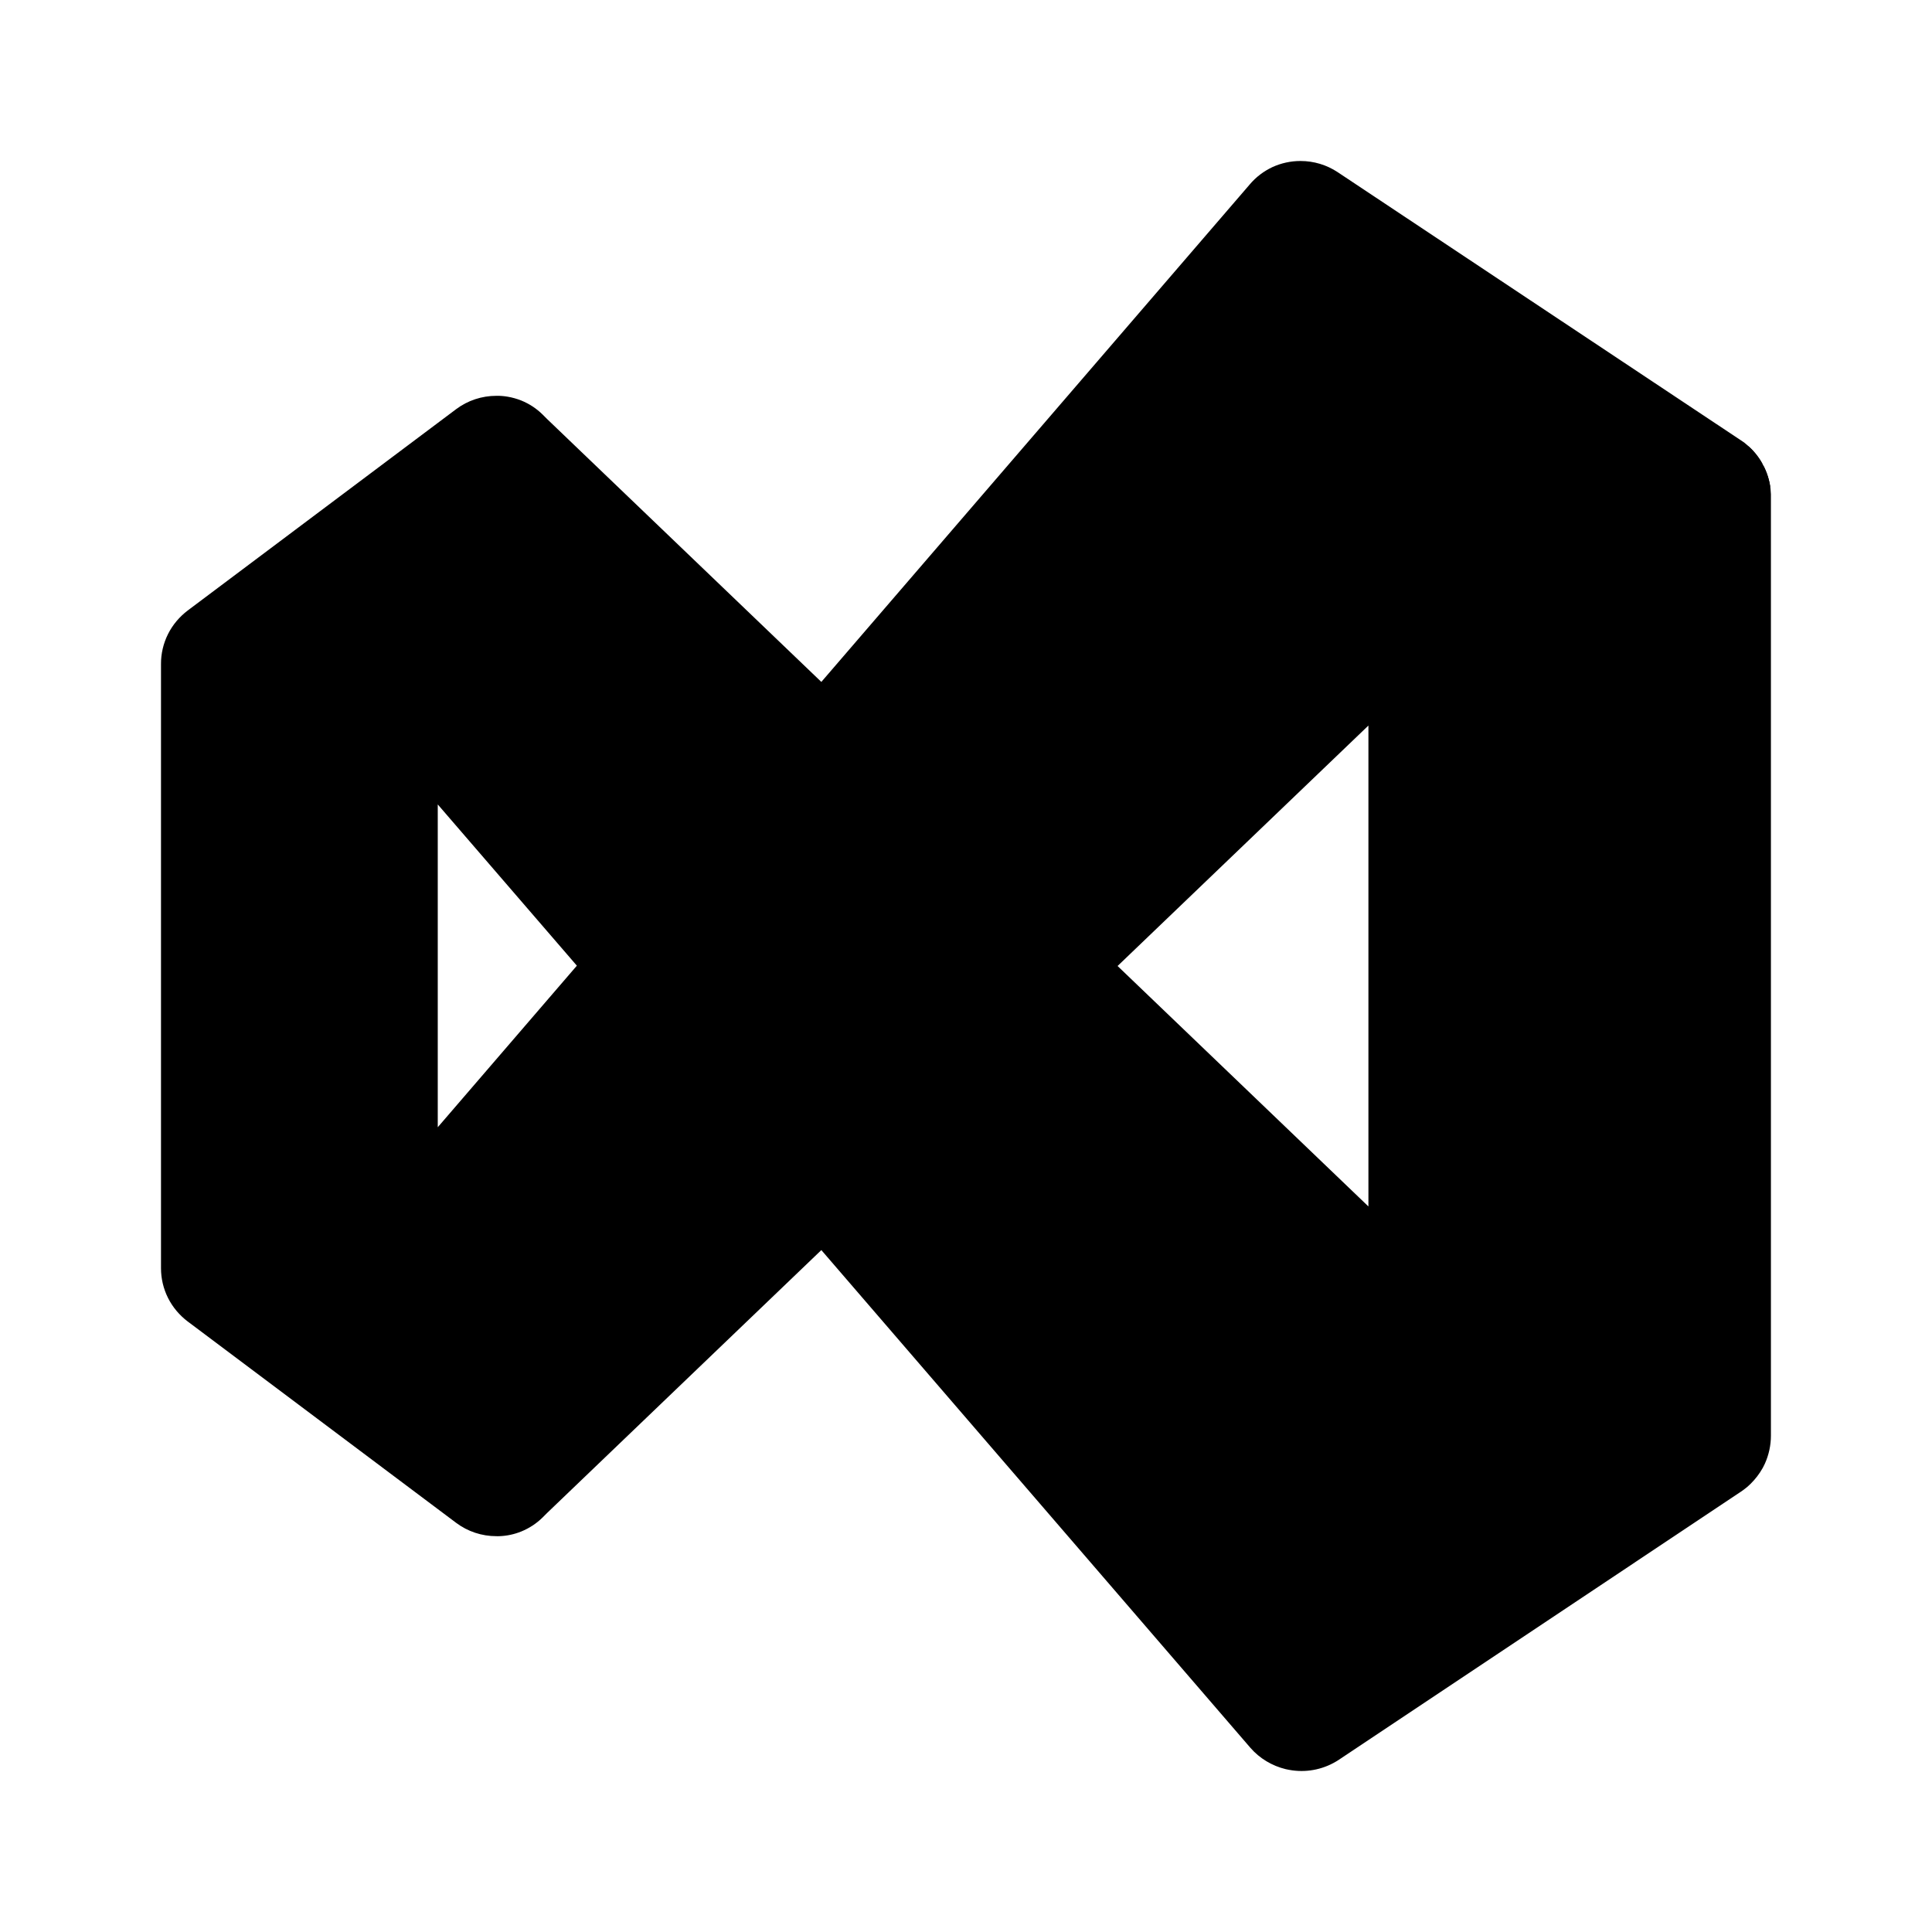 <svg width="24" height="24" viewBox="0 0 24 24" fill="currentColor" xmlns="http://www.w3.org/2000/svg"><path d="M21.628 5.471C21.657 5.49 21.684 5.511 21.709 5.533L21.628 5.471Z"/><path d="M21.709 5.533C21.787 5.601 21.852 5.682 21.9 5.773L21.709 5.533Z"/><path d="M21.9 5.773C21.95 5.866 21.982 5.968 21.994 6.072L21.9 5.773Z"/><path d="M21.994 6.072C21.996 6.095 21.998 6.118 21.999 6.141L21.994 6.072Z"/><path d="M21.999 6.141C21.999 6.149 21.999 6.158 21.999 6.167L21.999 6.141Z"/><path d="M21.999 6.167V17.834V6.167Z"/><path fill-rule="evenodd" clip-rule="evenodd" d="M21.628 5.471L16.616 2.138C16.48 2.048 16.32 2 16.157 2L16.153 2C16.034 2 15.915 2.026 15.806 2.076C15.698 2.127 15.601 2.2 15.524 2.292L10.203 8.471L6.799 5.208L6.741 5.15C6.665 5.075 6.575 5.016 6.477 4.976C6.422 4.954 6.365 4.938 6.307 4.928C6.26 4.92 6.213 4.916 6.166 4.917C5.985 4.917 5.81 4.975 5.666 5.083L2.345 7.574L2.332 7.583C2.337 7.58 2.341 7.577 2.345 7.574L2.351 7.57L2.333 7.583C2.23 7.661 2.145 7.761 2.087 7.877C2.029 7.993 1.999 8.121 2 8.25V15.75L2 15.755C2 15.883 2.03 16.009 2.087 16.123C2.145 16.239 2.23 16.339 2.333 16.417L2.34 16.422C2.344 16.425 2.348 16.428 2.352 16.431L5.666 18.917C5.81 19.025 5.985 19.083 6.166 19.083C6.177 19.084 6.189 19.083 6.201 19.083C6.295 19.08 6.389 19.06 6.477 19.024C6.575 18.984 6.665 18.925 6.741 18.85L6.799 18.792L10.203 15.529L15.533 21.712C15.648 21.844 15.802 21.936 15.971 21.977C15.998 21.983 16.025 21.988 16.053 21.992C16.254 22.02 16.458 21.974 16.628 21.863L21.628 18.529C21.671 18.5 21.711 18.468 21.747 18.432C21.805 18.375 21.855 18.31 21.895 18.239L21.901 18.228C21.909 18.213 21.916 18.197 21.924 18.182C21.973 18.073 21.999 17.954 21.999 17.834V6.336V6.167C21.999 6.158 21.999 6.149 21.999 6.141C21.998 6.118 21.996 6.095 21.994 6.072C21.982 5.968 21.95 5.866 21.9 5.773C21.852 5.682 21.787 5.601 21.709 5.533C21.684 5.511 21.657 5.49 21.628 5.471ZM16.999 14.987V9.013L13.883 12L16.999 14.987ZM5.438 14.003V9.993L7.166 11.996L5.438 14.003Z"/></svg>